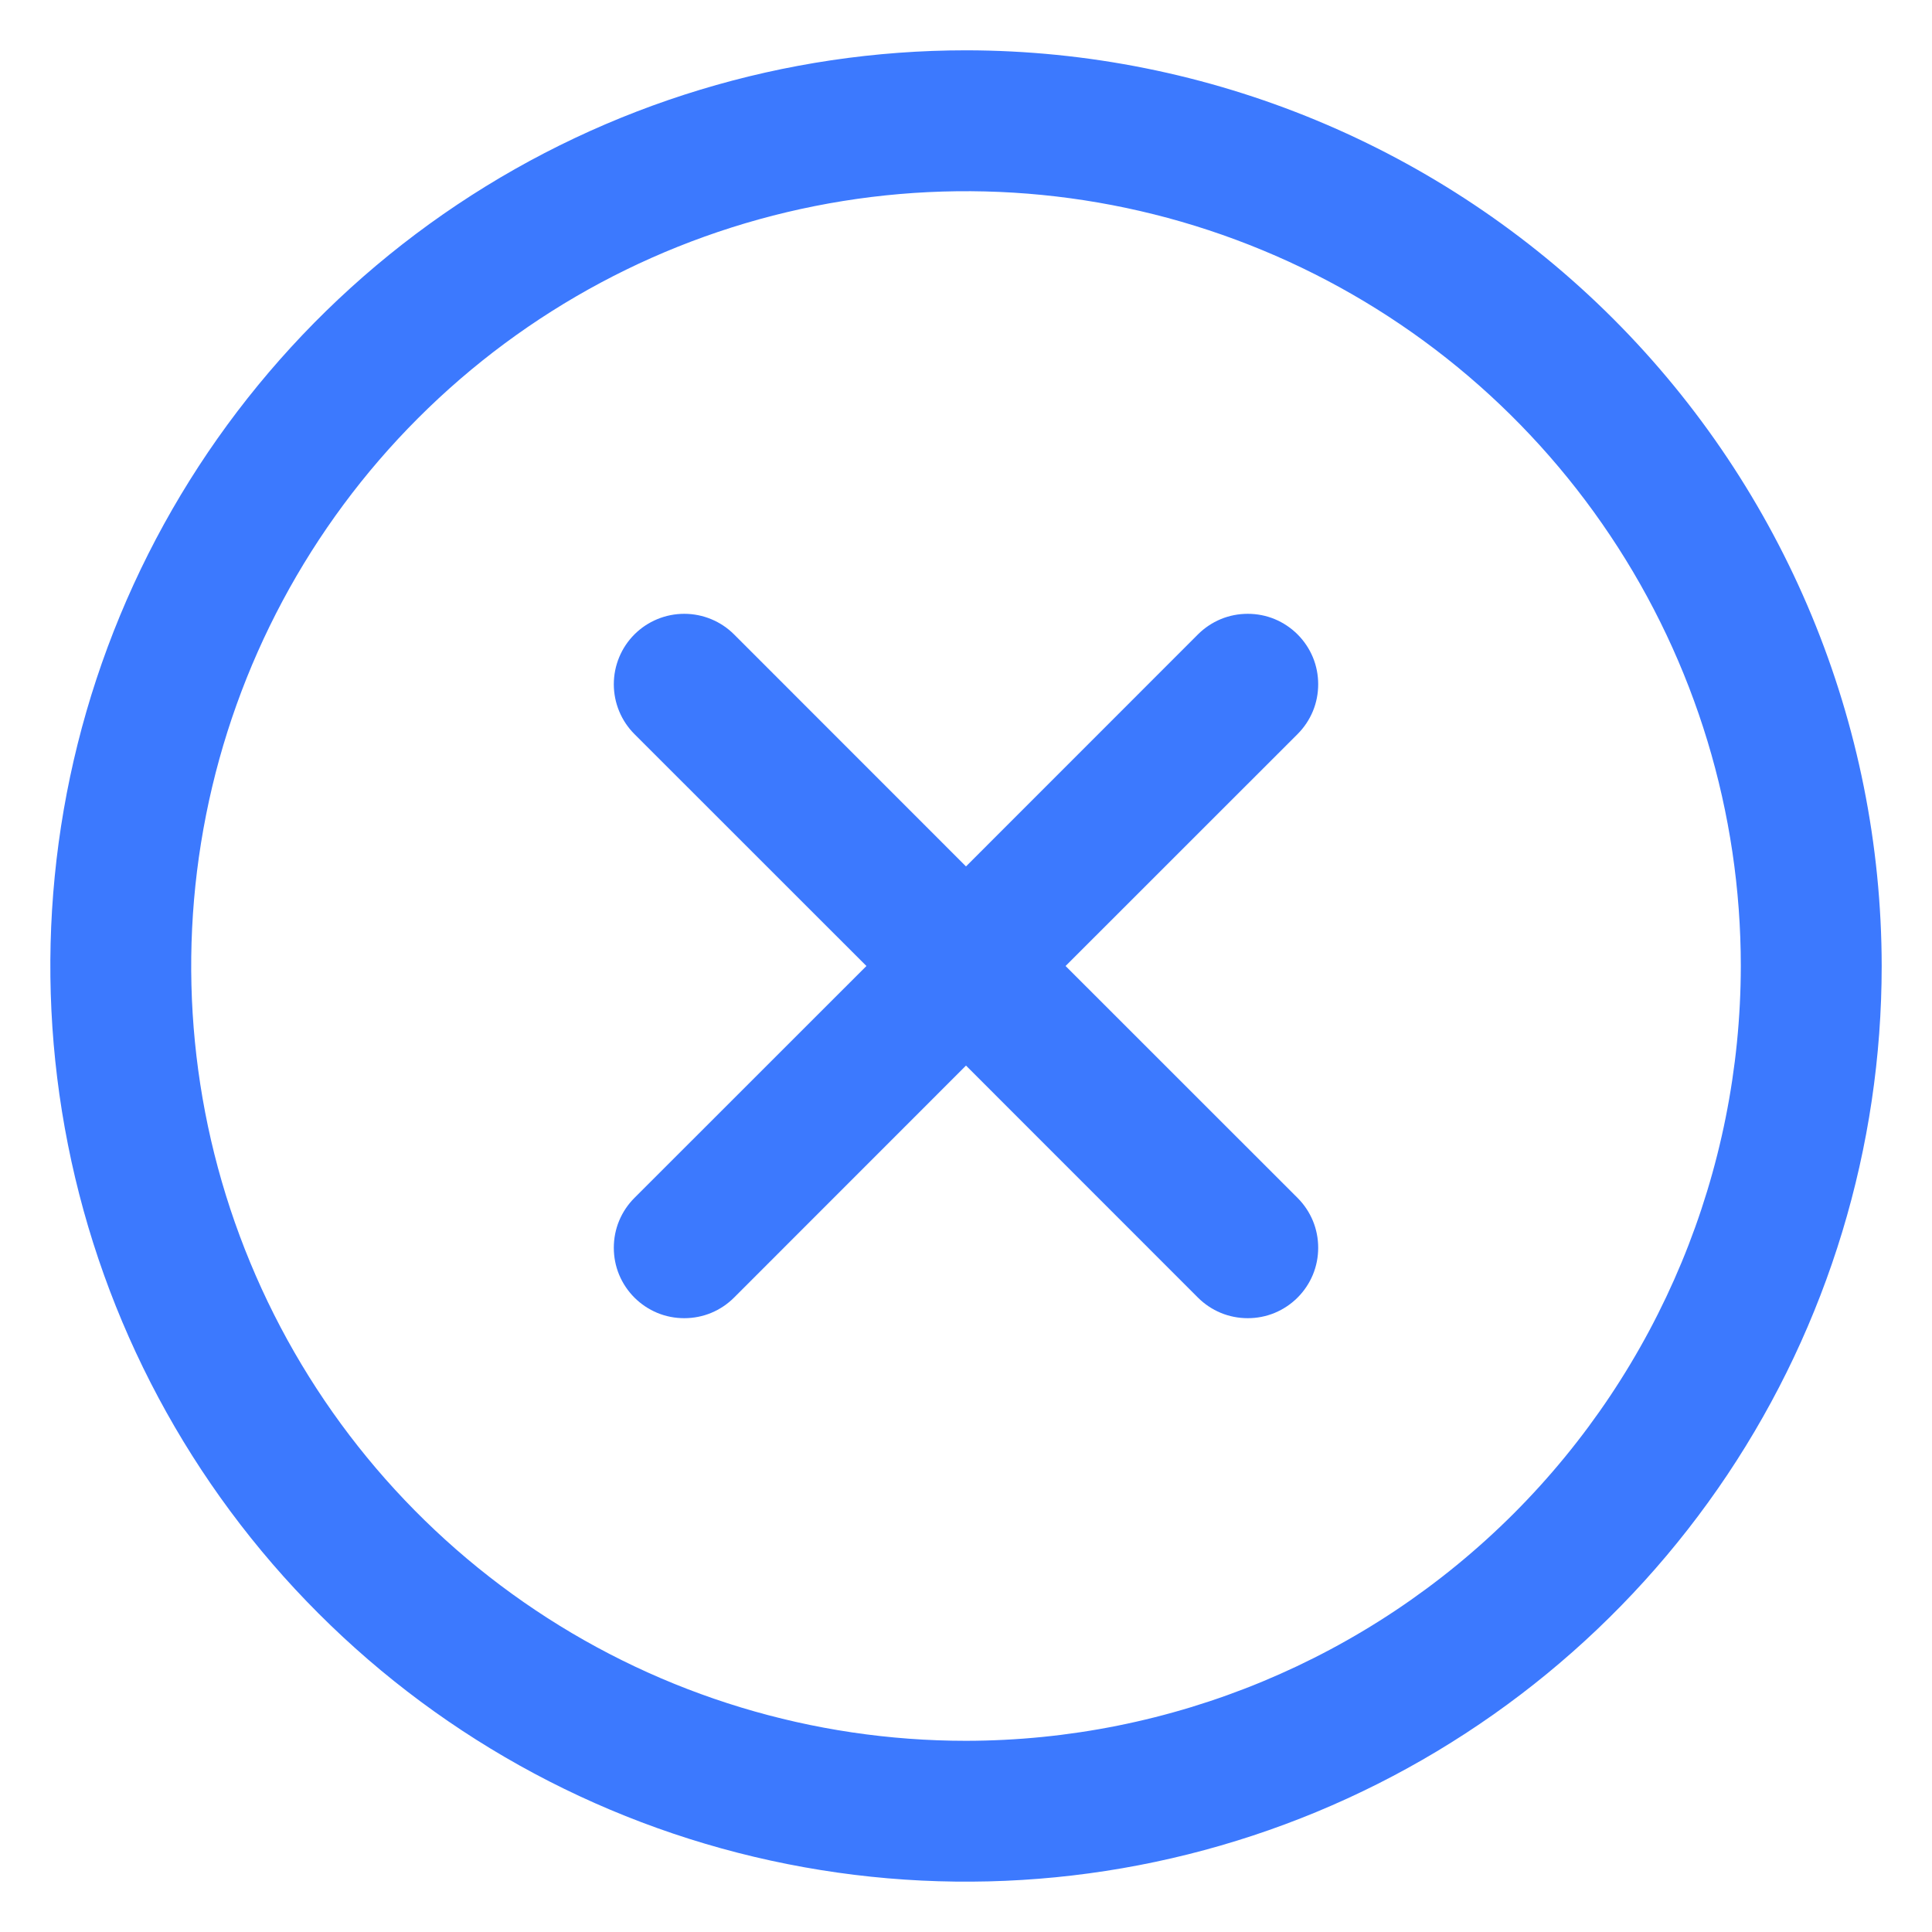 <svg width="24" height="24" viewBox="0 0 24 24" fill="none" xmlns="http://www.w3.org/2000/svg">
<path d="M16.119 9.119L13.237 12L16.119 14.881C16.2 14.962 16.265 15.059 16.309 15.165C16.353 15.271 16.375 15.385 16.375 15.5C16.375 15.615 16.353 15.729 16.309 15.835C16.265 15.941 16.2 16.038 16.119 16.119C16.038 16.2 15.941 16.265 15.835 16.309C15.729 16.353 15.615 16.375 15.5 16.375C15.385 16.375 15.271 16.353 15.165 16.309C15.059 16.265 14.962 16.2 14.881 16.119L12 13.237L9.119 16.119C9.038 16.2 8.941 16.265 8.835 16.309C8.729 16.353 8.615 16.375 8.5 16.375C8.385 16.375 8.271 16.353 8.165 16.309C8.059 16.265 7.962 16.2 7.881 16.119C7.8 16.038 7.735 15.941 7.691 15.835C7.647 15.729 7.625 15.615 7.625 15.5C7.625 15.385 7.647 15.271 7.691 15.165C7.735 15.059 7.8 14.962 7.881 14.881L10.763 12L7.881 9.119C7.717 8.955 7.625 8.732 7.625 8.5C7.625 8.268 7.717 8.045 7.881 7.881C8.045 7.717 8.268 7.625 8.5 7.625C8.732 7.625 8.955 7.717 9.119 7.881L12 10.763L14.881 7.881C14.962 7.8 15.059 7.735 15.165 7.691C15.271 7.647 15.385 7.625 15.5 7.625C15.615 7.625 15.729 7.647 15.835 7.691C15.941 7.735 16.038 7.8 16.119 7.881C16.2 7.962 16.265 8.059 16.309 8.165C16.353 8.271 16.375 8.385 16.375 8.5C16.375 8.615 16.353 8.729 16.309 8.835C16.265 8.941 16.2 9.038 16.119 9.119ZM23.375 12C23.375 14.25 22.708 16.449 21.458 18.32C20.208 20.19 18.431 21.648 16.353 22.509C14.274 23.37 11.987 23.595 9.781 23.156C7.574 22.718 5.547 21.634 3.957 20.043C2.366 18.453 1.282 16.426 0.844 14.219C0.405 12.013 0.63 9.725 1.491 7.647C2.352 5.568 3.81 3.792 5.68 2.542C7.551 1.292 9.75 0.625 12 0.625C15.016 0.628 17.907 1.828 20.04 3.96C22.172 6.093 23.372 8.984 23.375 12ZM21.625 12C21.625 10.096 21.061 8.235 20.003 6.653C18.945 5.07 17.442 3.836 15.683 3.108C13.925 2.379 11.989 2.189 10.122 2.56C8.255 2.931 6.54 3.848 5.194 5.194C3.848 6.54 2.931 8.255 2.56 10.122C2.189 11.989 2.379 13.925 3.108 15.683C3.836 17.442 5.07 18.945 6.653 20.003C8.235 21.061 10.096 21.625 12 21.625C14.552 21.622 16.998 20.607 18.803 18.803C20.607 16.998 21.622 14.552 21.625 12Z" fill="#3C79FE"/>
</svg>
